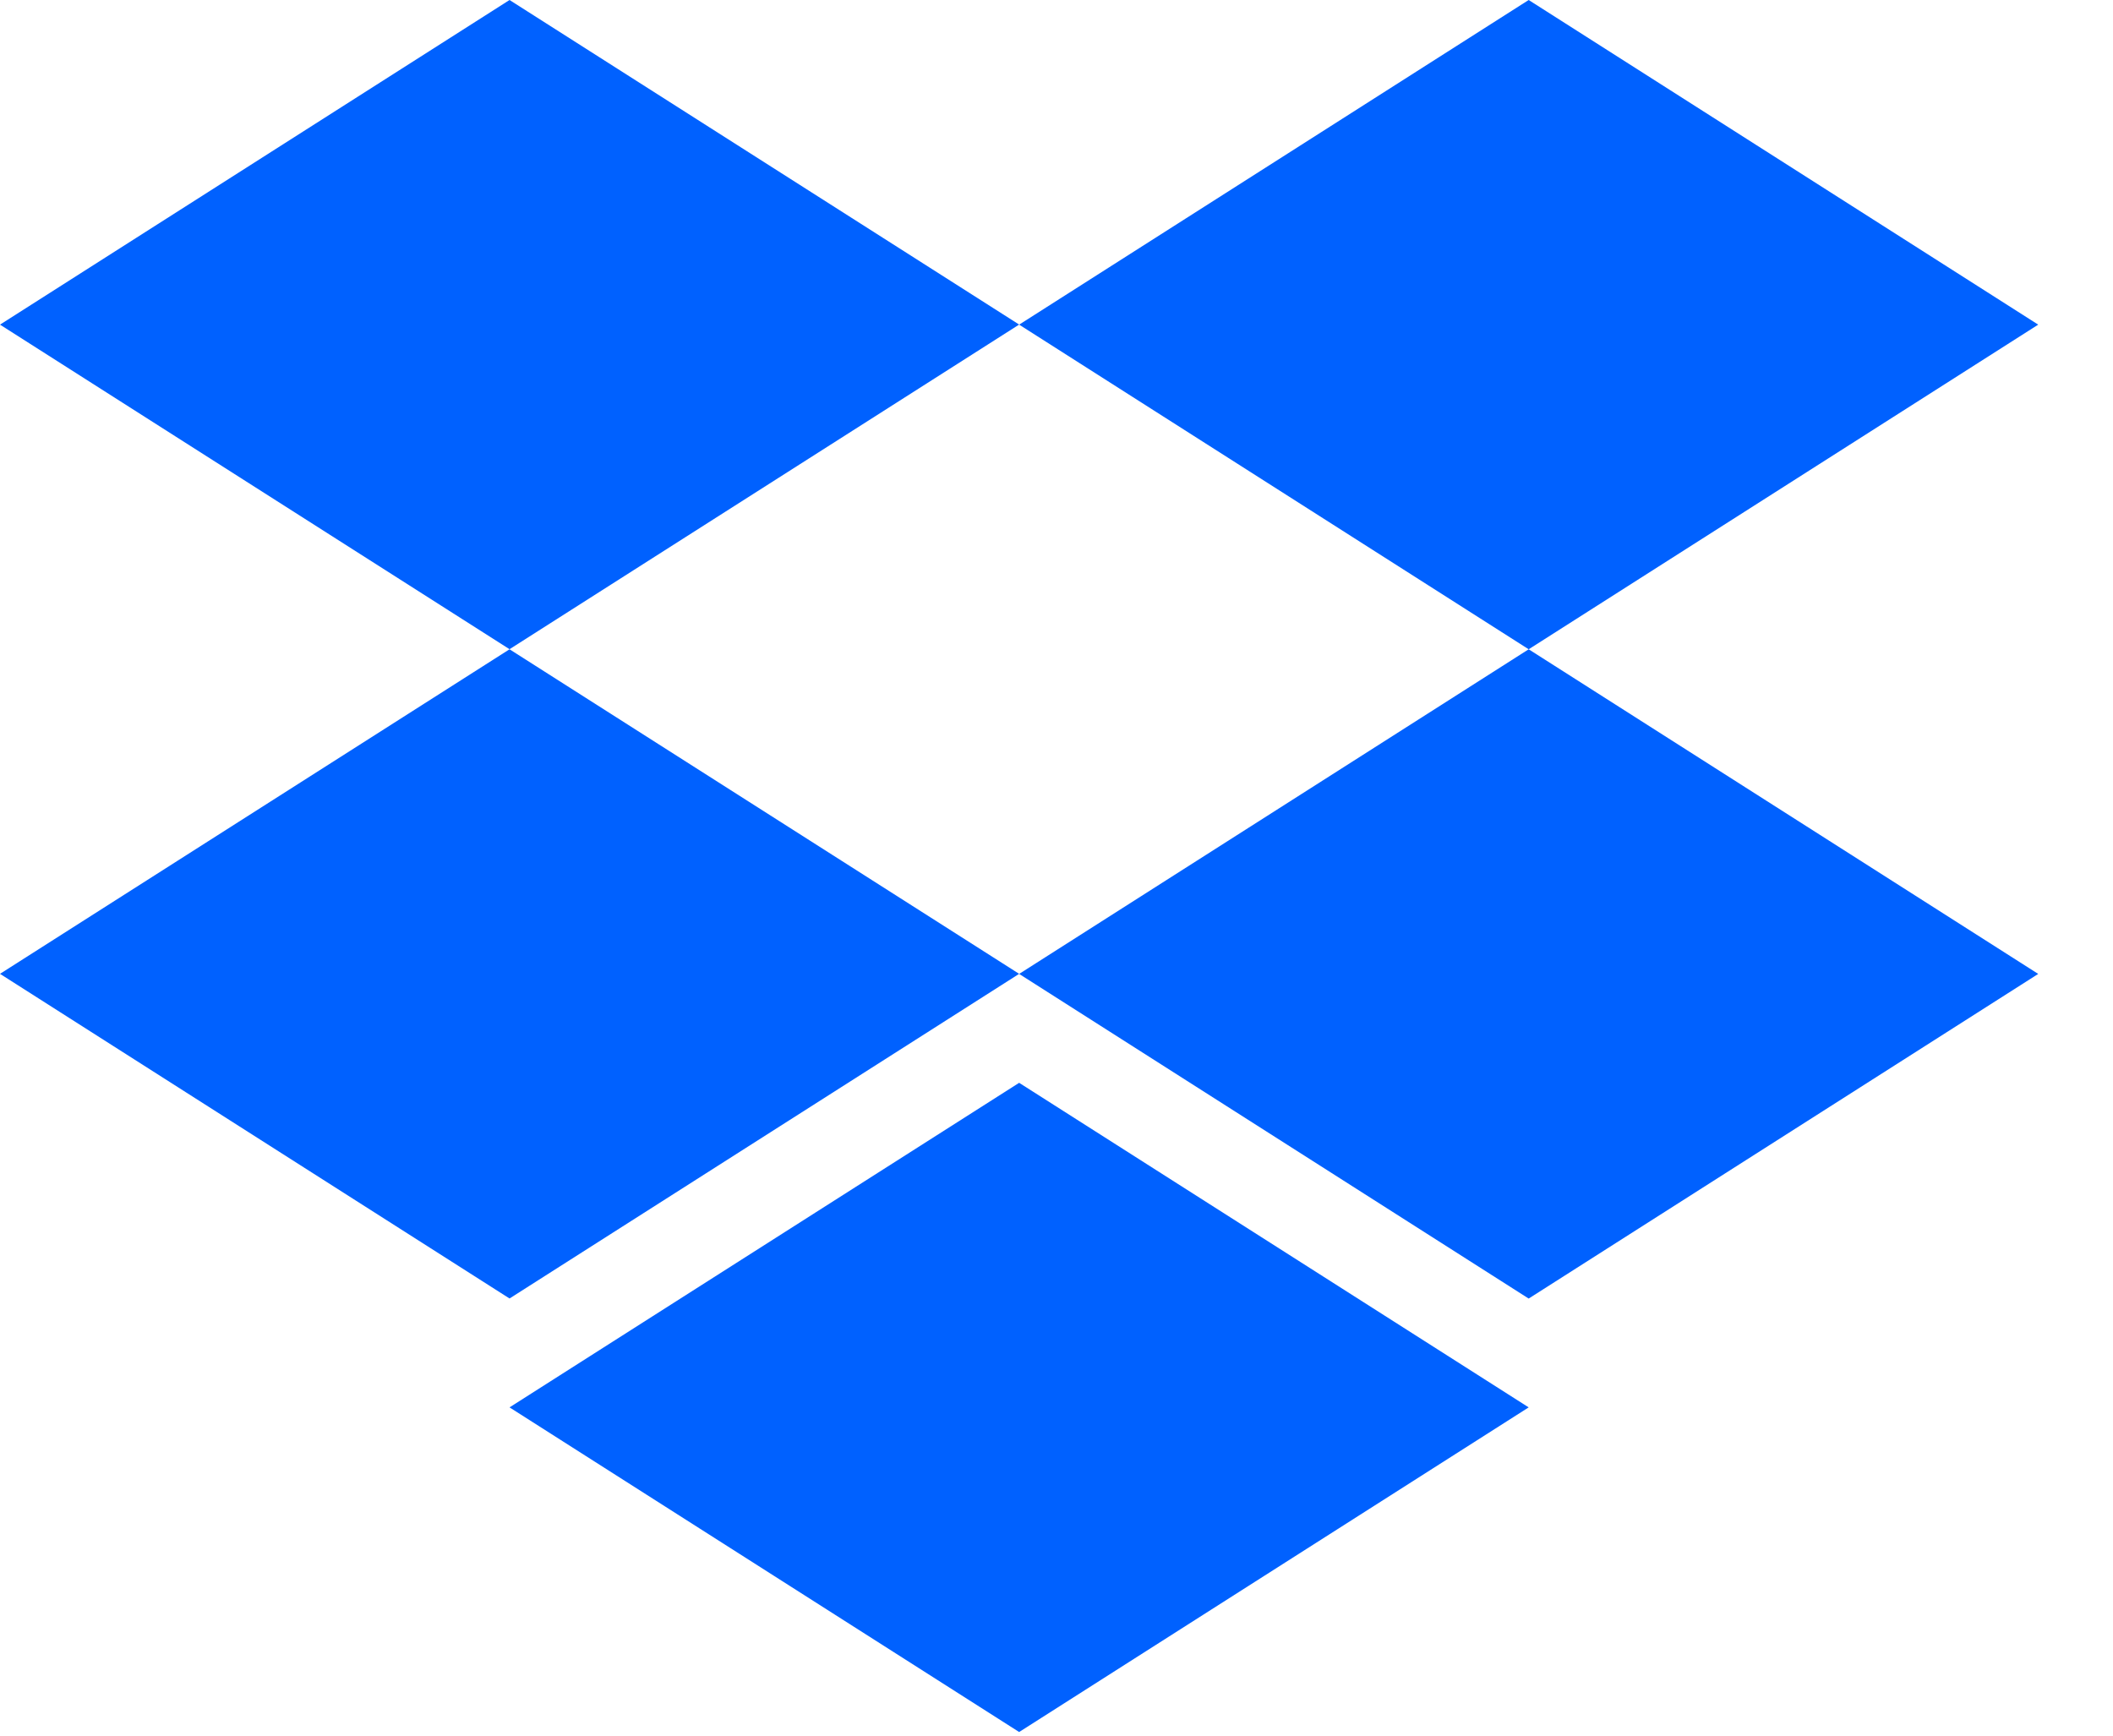 <svg width="28" height="23" viewBox="0 0 28 23" fill="none" xmlns="http://www.w3.org/2000/svg">
<path d="M6.752 3.05176e-05L0 4.302L6.752 8.603L13.505 4.301L6.752 3.05176e-05Z" fill="#0061FF"/>
<path d="M20.257 3.05176e-05L13.505 4.302L20.257 8.604L27.009 4.302L20.257 3.05176e-05Z" fill="#0061FF"/>
<path d="M0 12.905L6.752 17.207L13.505 12.905L6.752 8.604L0 12.905Z" fill="#0061FF"/>
<path d="M20.257 8.604L13.505 12.906L20.257 17.208L27.009 12.906L20.257 8.604Z" fill="#0061FF"/>
<path d="M6.752 18.65L13.505 22.952L20.257 18.65L13.505 14.349L6.752 18.65Z" fill="#0061FF"/>
</svg>
